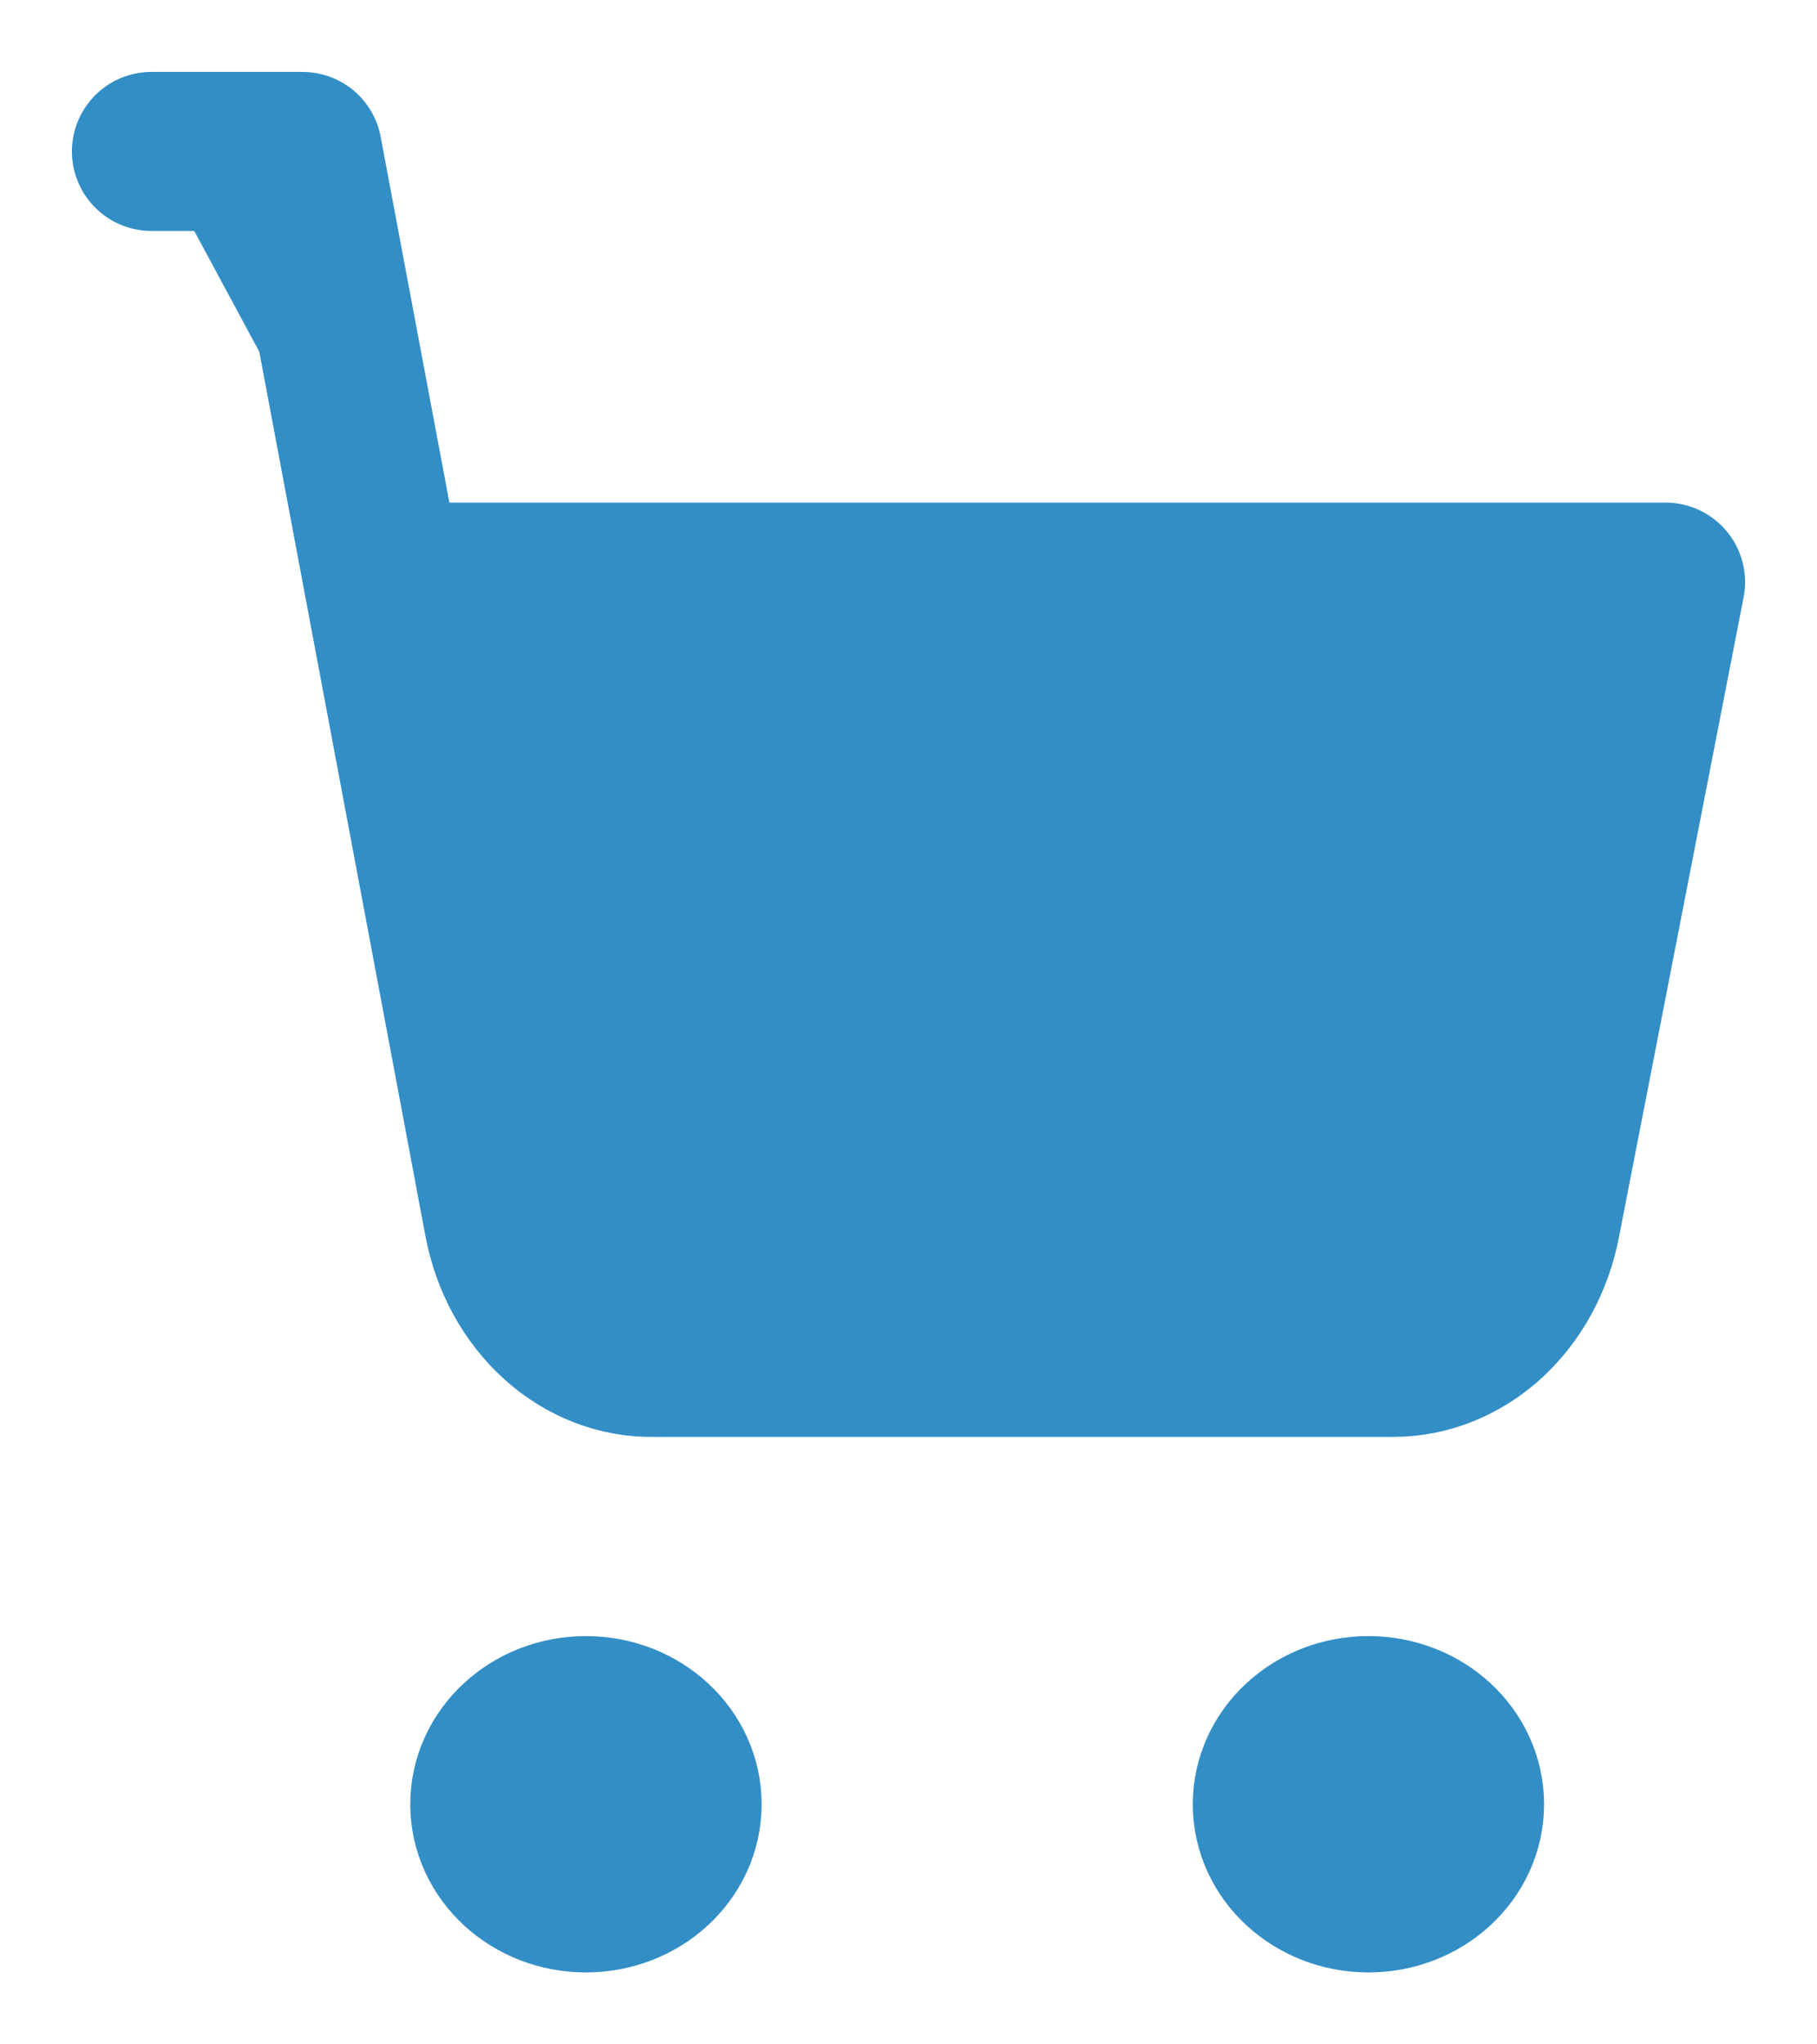 <svg width="24" height="27" viewBox="0 0 24 27" fill="none" xmlns="http://www.w3.org/2000/svg">
<path d="M7.739 25C8.441 25 9.01 24.476 9.01 23.829C9.01 23.182 8.441 22.658 7.739 22.658C7.038 22.658 6.469 23.182 6.469 23.829C6.469 24.476 7.038 25 7.739 25Z" fill="#338EC6" stroke="#338EC6" stroke-width="2.1" stroke-linecap="round" stroke-linejoin="round"/>
<path d="M18.075 25C18.777 25 19.345 24.476 19.345 23.829C19.345 23.182 18.777 22.658 18.075 22.658C17.374 22.658 16.805 23.182 16.805 23.829C16.805 24.476 17.374 25 18.075 25Z" fill="#338EC6" stroke="#338EC6" stroke-width="2.1" stroke-linecap="round" stroke-linejoin="round"/>
<path d="M2 2H3.996L6.651 16.129C6.748 16.647 7.001 17.109 7.365 17.437C7.729 17.765 8.183 17.939 8.647 17.927H18.407C18.861 17.926 19.302 17.748 19.656 17.424C20.01 17.099 20.256 16.646 20.353 16.141L22 7.688H5.064" fill="#338EC6"/>
<path d="M2 2H3.996L6.651 16.129C6.748 16.647 7.001 17.109 7.365 17.437C7.729 17.765 8.183 17.939 8.647 17.927H18.407C18.861 17.926 19.302 17.748 19.656 17.424C20.01 17.099 20.256 16.646 20.353 16.141L22 7.688H5.064" stroke="#338EC6" stroke-width="2.1" stroke-linecap="round" stroke-linejoin="round"/>
</svg>
